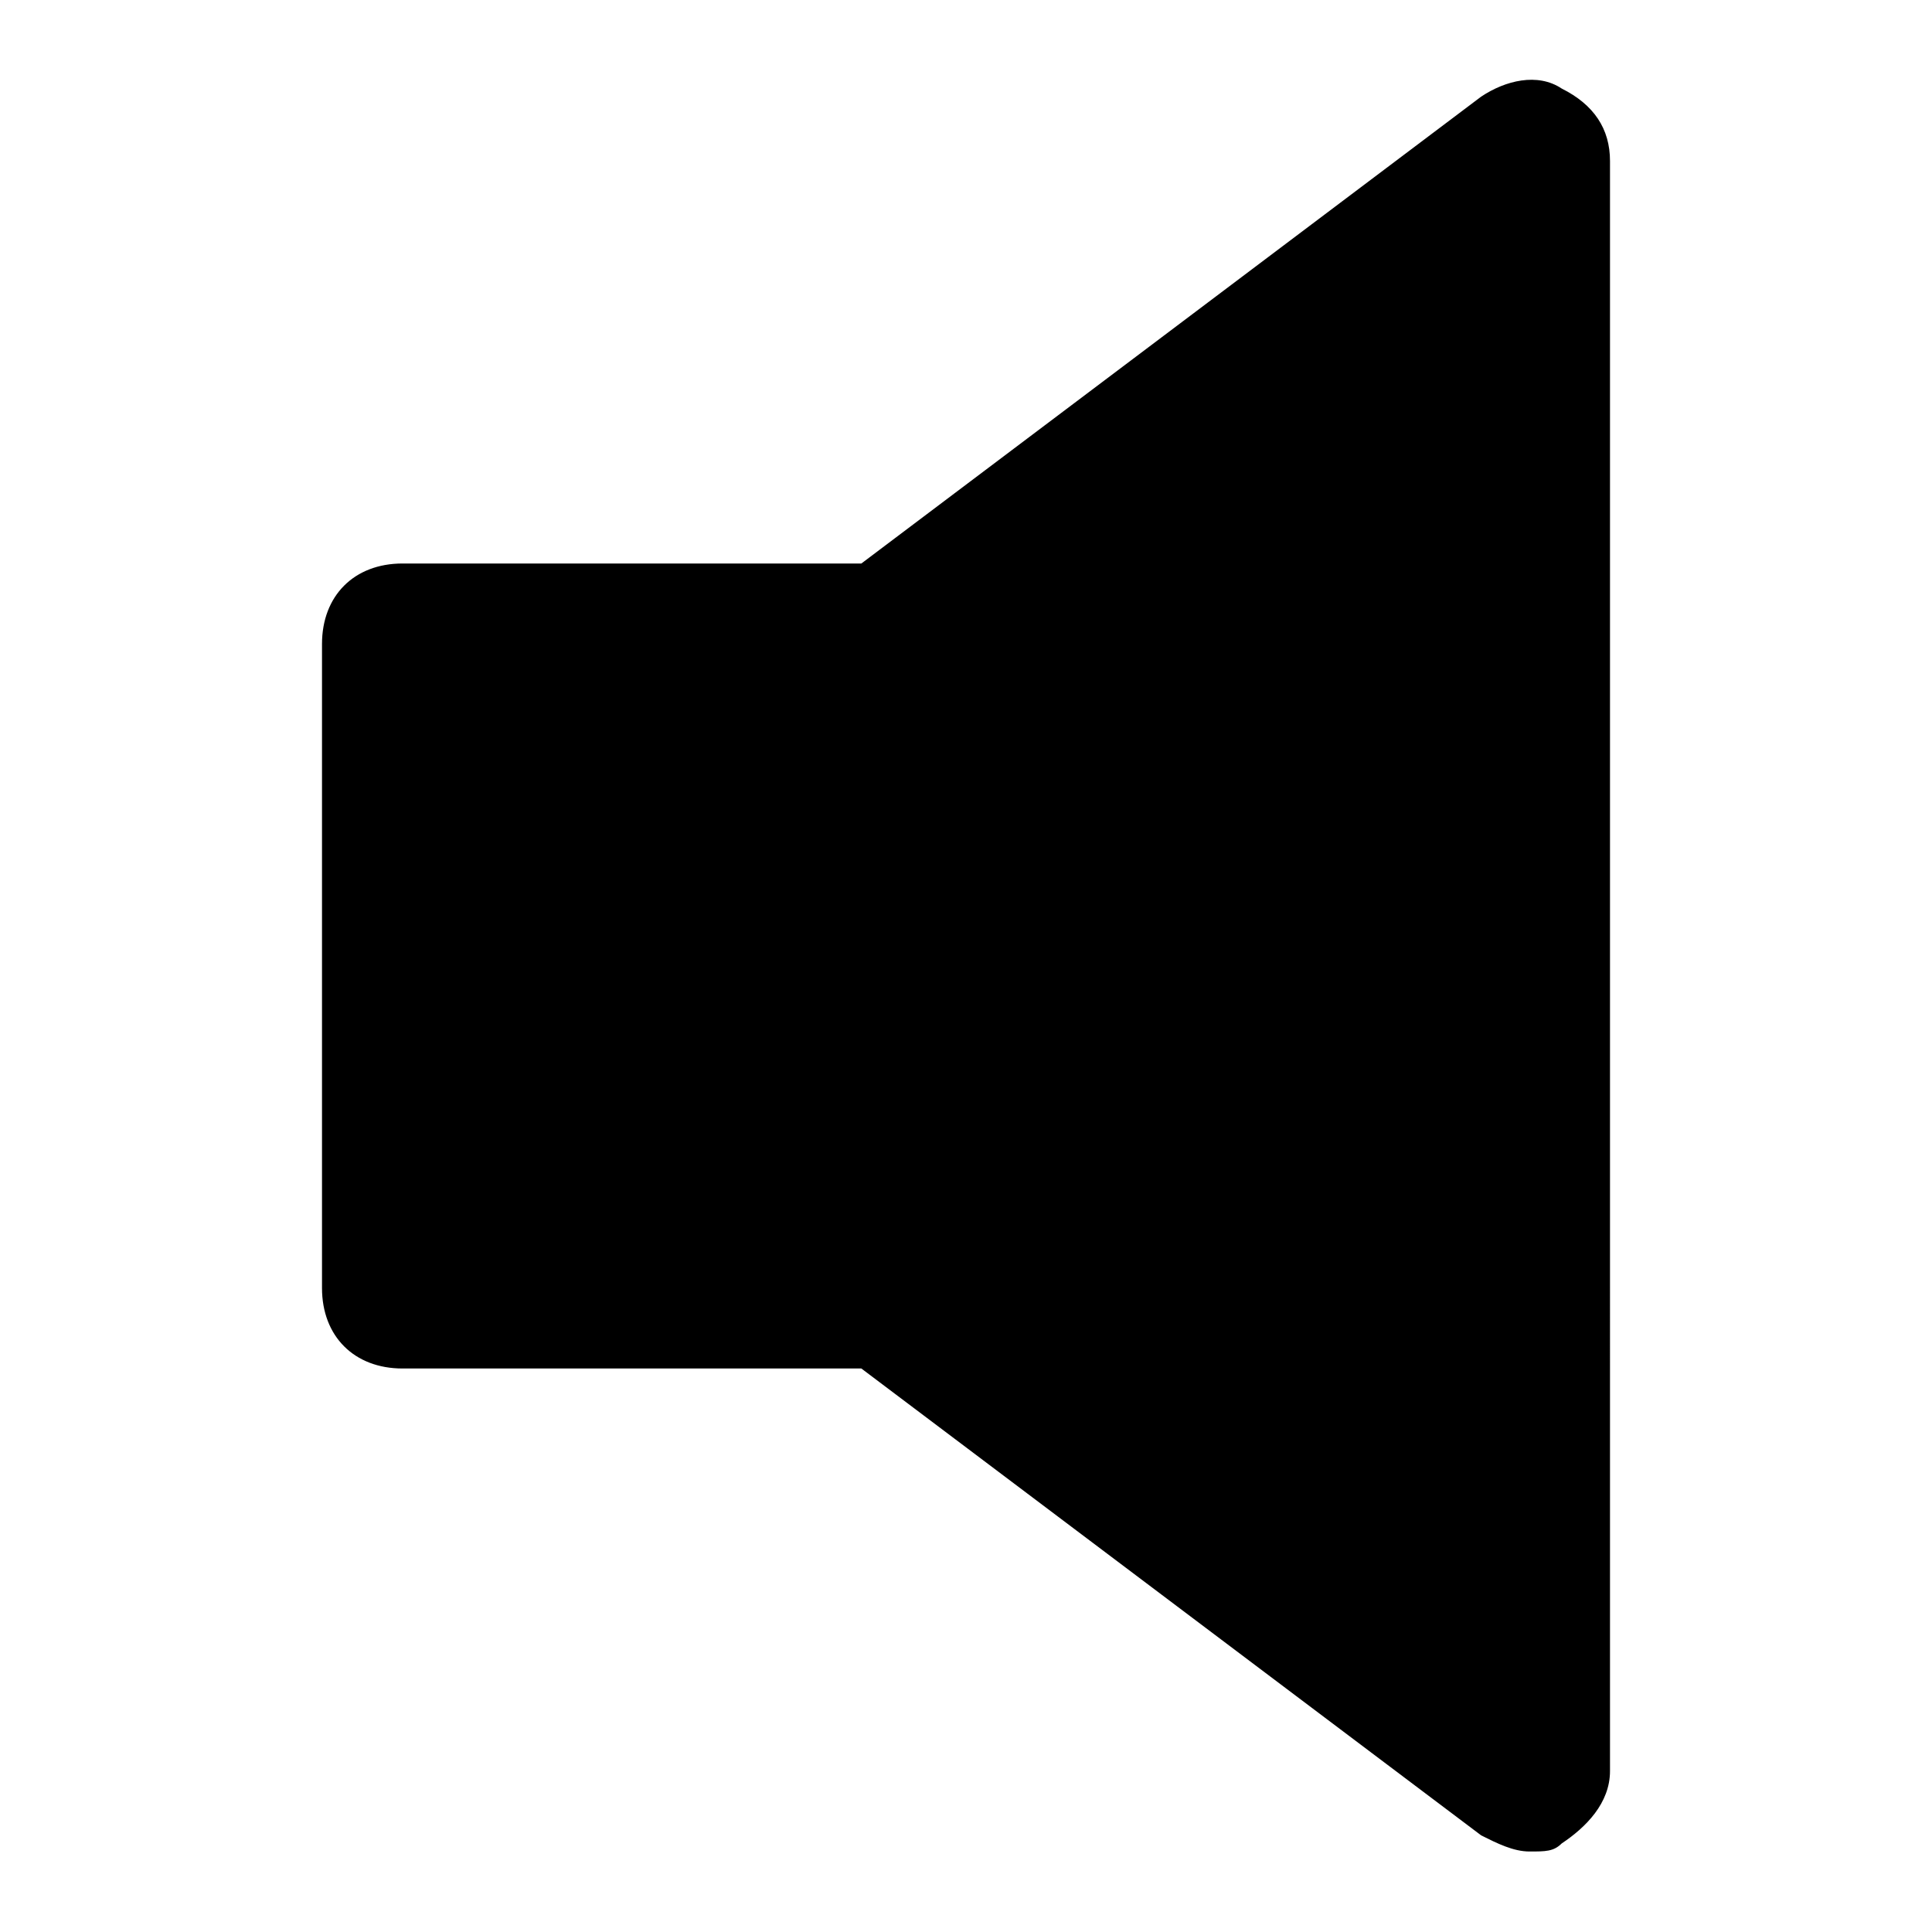 <?xml version="1.0" encoding="utf-8"?>
<!-- Generator: Adobe Illustrator 19.1.0, SVG Export Plug-In . SVG Version: 6.00 Build 0)  -->
<!DOCTYPE svg PUBLIC "-//W3C//DTD SVG 1.1//EN" "http://www.w3.org/Graphics/SVG/1.1/DTD/svg11.dtd">
<svg version="1.1" id="Layer_1" xmlns="http://www.w3.org/2000/svg" xmlns:xlink="http://www.w3.org/1999/xlink" x="0px" y="0px"
	 width="24px" height="24px" viewBox="0 0 24 24" enable-background="new 0 0 24 24" xml:space="preserve">
<path d="M19.4,1.1c-0.3-0.2-0.7-0.1-1,0.1L10.7,7H5C4.4,7,4,7.4,4,8v8c0,0.6,0.4,1,1,1h5.7l7.7,5.8c0.2,0.1,0.4,0.2,0.6,0.2
	c0.2,0,0.3,0,0.4-0.1c0.3-0.2,0.6-0.5,0.6-0.9V2C20,1.6,19.8,1.3,19.4,1.1z"/>
</svg>
